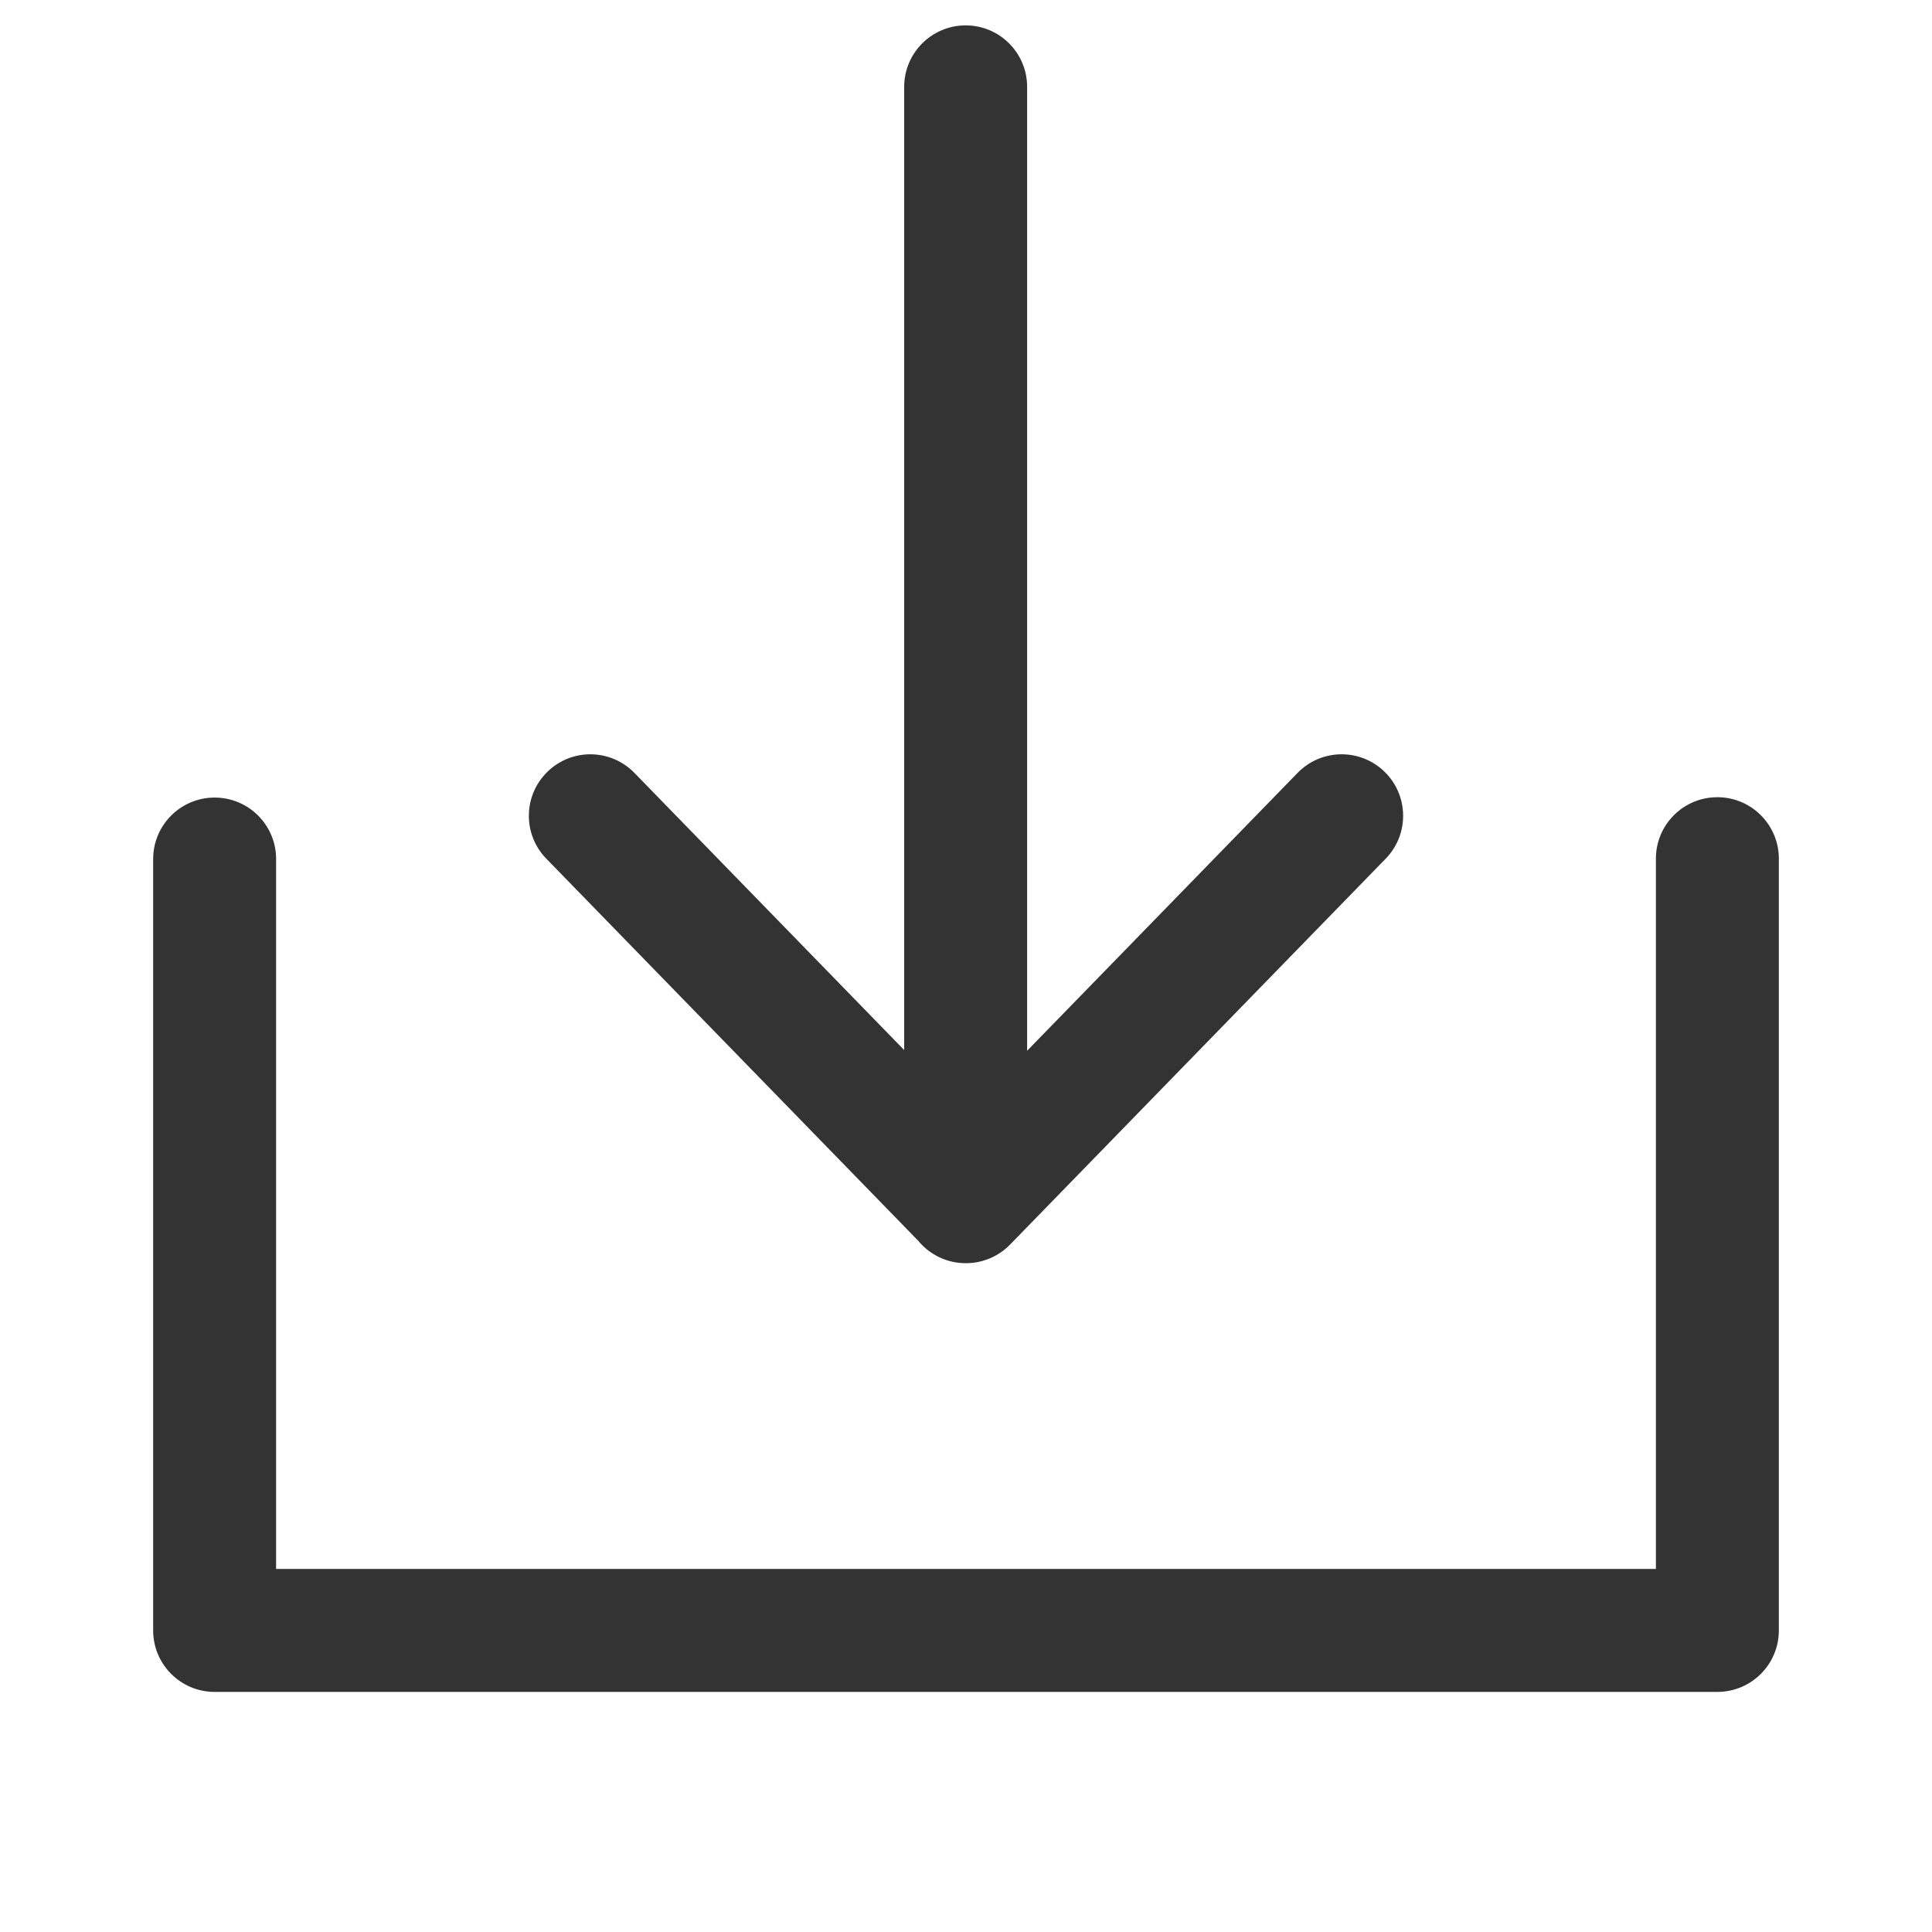 <svg width="22" height="22" viewBox="0 0 22 22" fill="none" xmlns="http://www.w3.org/2000/svg">
<g id="&#229;&#155;&#190;&#230;&#160;&#135;/&#228;&#184;&#139;&#232;&#189;&#189;">
<path id="Vector" d="M3.144 9.782C3.144 9.395 2.831 9.082 2.444 9.082C2.058 9.082 1.744 9.395 1.744 9.782H3.144ZM2.444 18.566H1.744C1.744 18.953 2.058 19.266 2.444 19.266V18.566ZM19.556 18.566V19.266C19.942 19.266 20.256 18.953 20.256 18.566H19.556ZM20.256 9.778C20.256 9.391 19.942 9.078 19.556 9.078C19.169 9.078 18.856 9.391 18.856 9.778H20.256ZM15.779 9.778C16.049 9.501 16.043 9.058 15.766 8.788C15.489 8.518 15.046 8.524 14.776 8.801L15.779 9.778ZM11 13.684L10.498 14.172C10.63 14.307 10.811 14.384 11 14.384C11.189 14.384 11.37 14.307 11.502 14.172L11 13.684ZM7.224 8.801C6.954 8.524 6.511 8.518 6.234 8.788C5.957 9.058 5.951 9.501 6.221 9.778L7.224 8.801ZM11.696 0.989C11.696 0.603 11.383 0.289 10.996 0.289C10.61 0.289 10.296 0.603 10.296 0.989H11.696ZM10.296 13.684C10.296 14.07 10.61 14.384 10.996 14.384C11.383 14.384 11.696 14.07 11.696 13.684H10.296ZM1.744 9.782V18.566H3.144V9.782H1.744ZM2.444 19.266H19.556V17.866H2.444V19.266ZM20.256 18.566V9.778H18.856V18.566H20.256ZM14.776 8.801L10.498 13.196L11.502 14.172L15.779 9.778L14.776 8.801ZM11.502 13.196L7.224 8.801L6.221 9.778L10.498 14.172L11.502 13.196ZM10.296 0.989V13.684H11.696V0.989H10.296Z" fill="#333333"/>
</g>
</svg>
